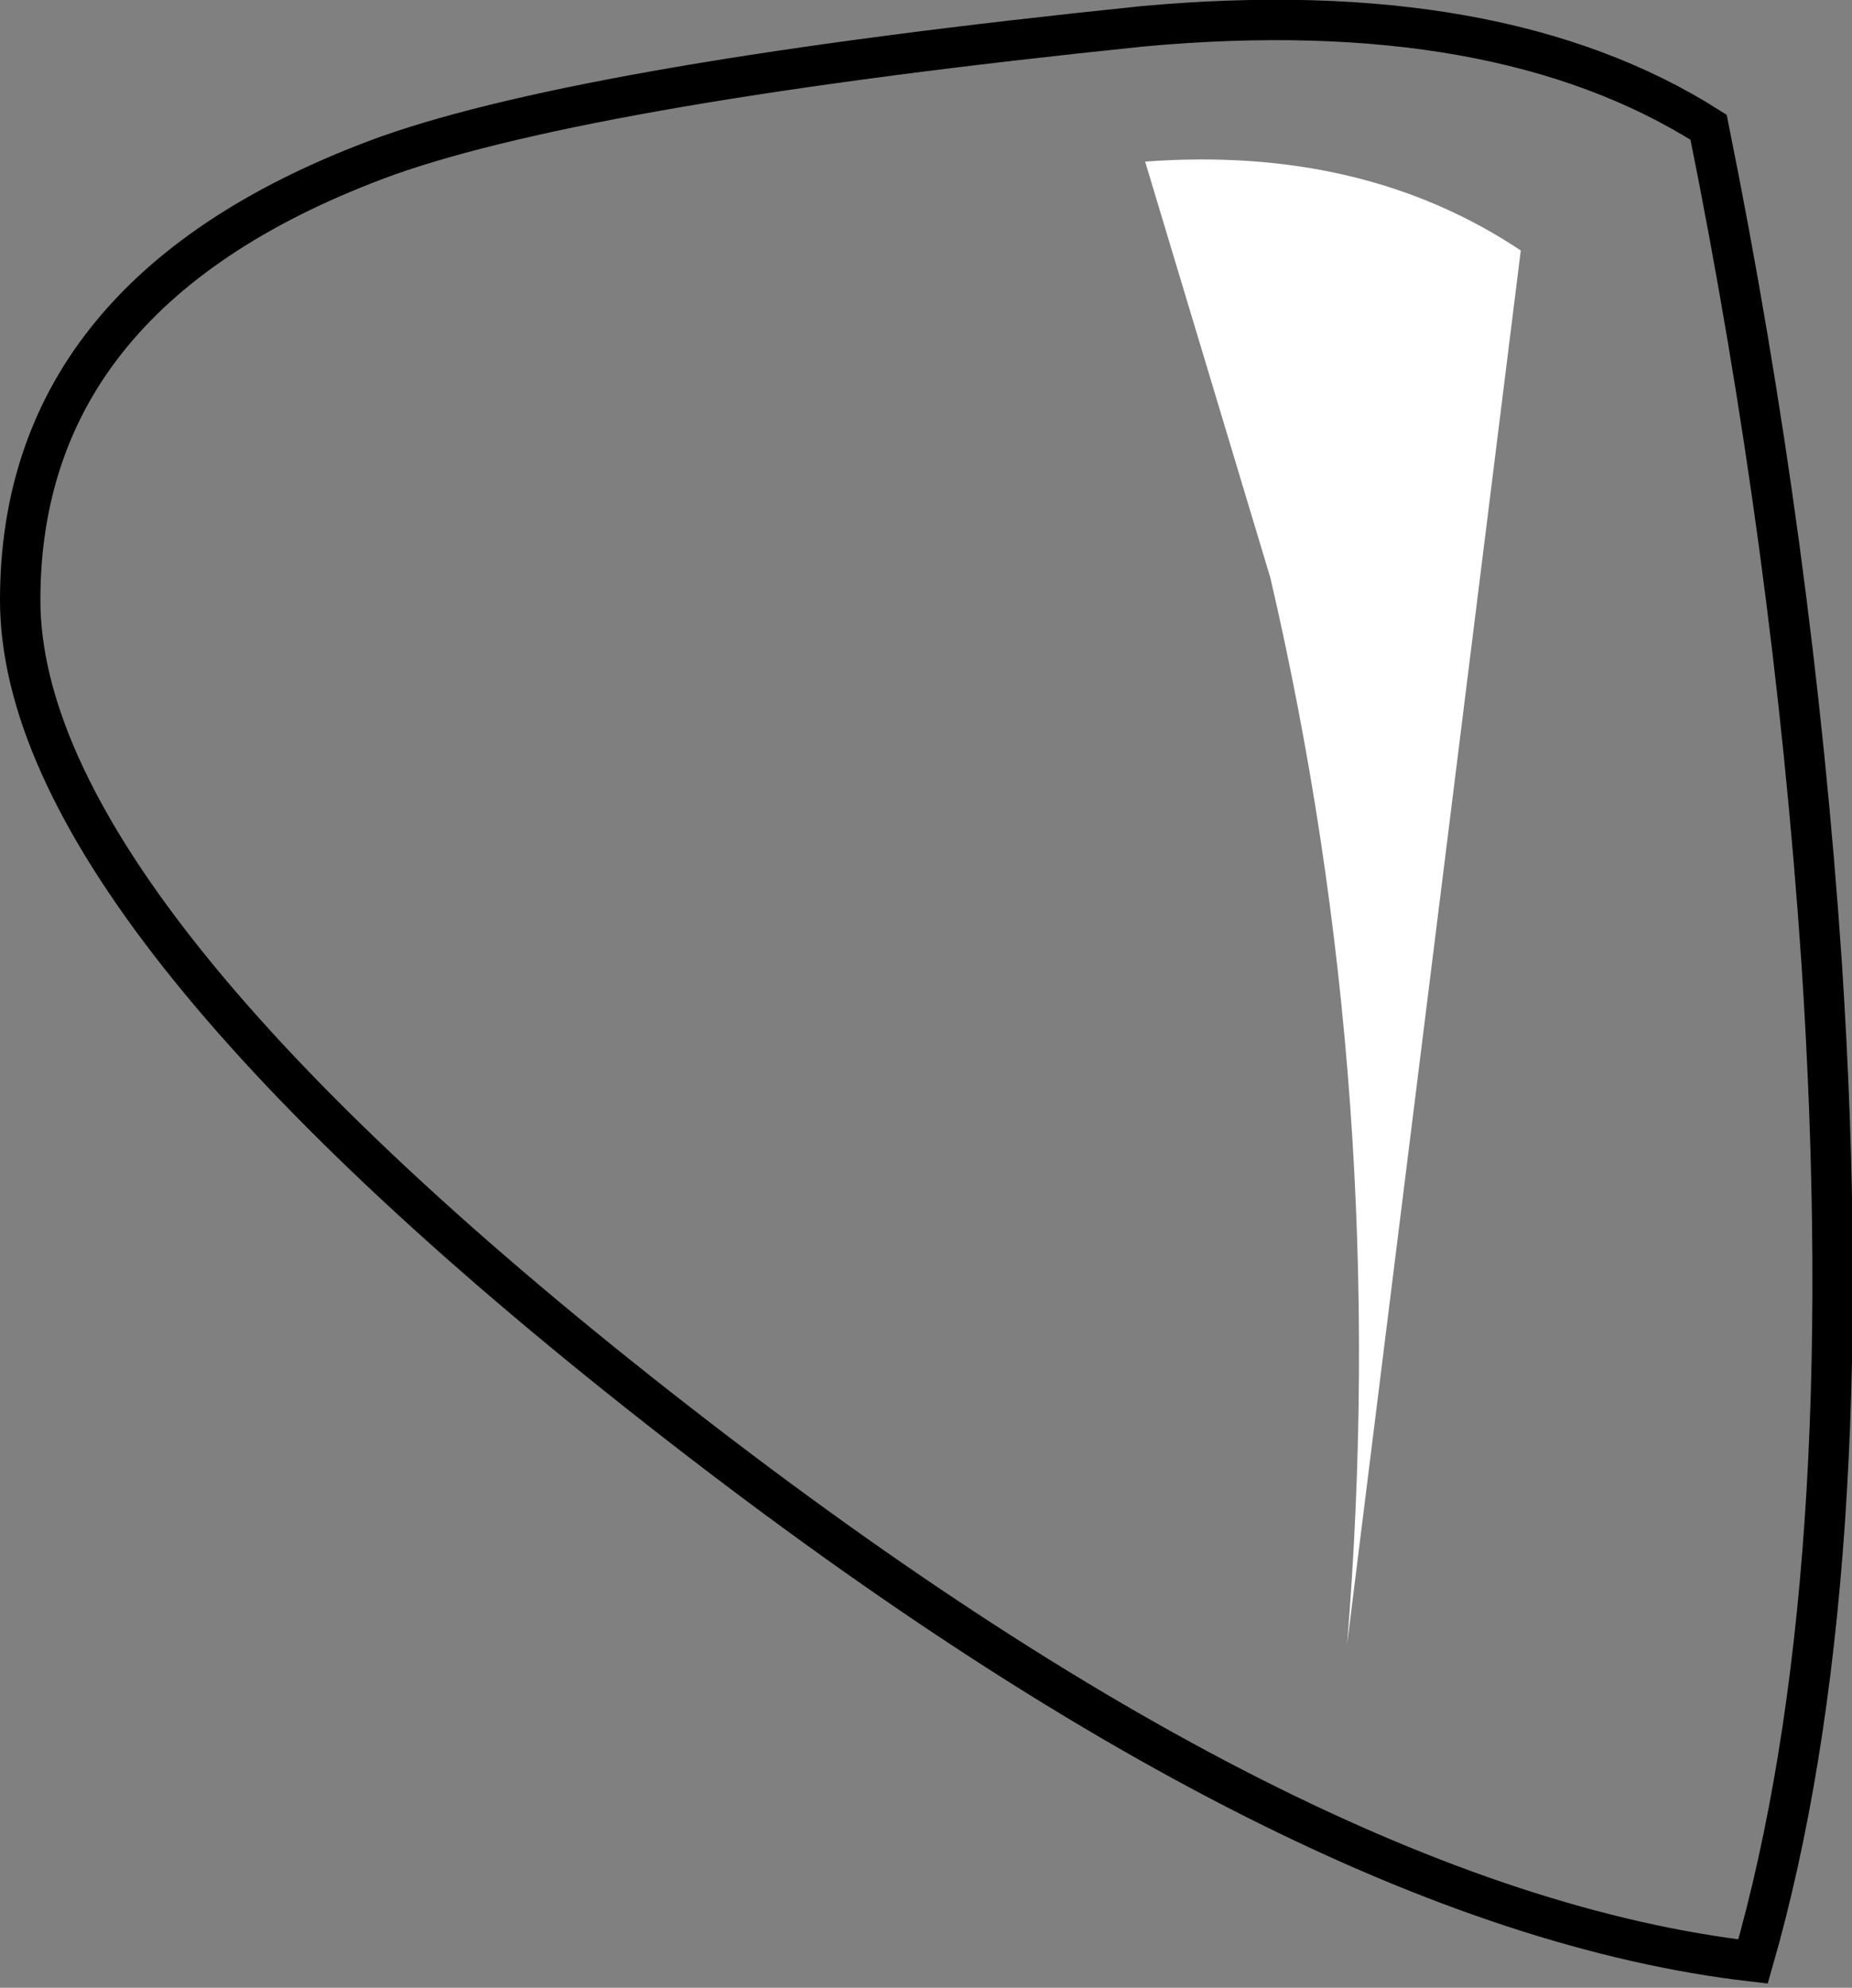 <?xml version="1.0" encoding="UTF-8" standalone="no"?>
<svg xmlns:xlink="http://www.w3.org/1999/xlink" height="49.2px" width="45.85px" xmlns="http://www.w3.org/2000/svg">
  <rect width="100%" height="100%" fill="#808080" stroke="none"/>
  <g transform="matrix(1.0, 0.0, 0.0, 1.0, -306.05, 37.8)">
    <path d="M322.35 -2.95 Q306.55 -15.35 306.55 -22.95 306.55 -30.65 315.65 -33.95 320.75 -35.75 334.35 -37.15 343.15 -37.95 348.35 -34.65 350.45 -24.25 351.15 -13.95 352.15 1.35 349.45 10.75 338.15 9.45 322.35 -2.95" fill="#000000" fill-opacity="0.004" fill-rule="evenodd" stroke="none"/>
    <path d="M322.35 -2.95 Q338.15 9.45 349.45 10.75 352.15 1.35 351.15 -13.95 350.45 -24.25 348.35 -34.65 343.15 -37.95 334.35 -37.15 320.75 -35.75 315.65 -33.95 306.55 -30.65 306.55 -22.95 306.55 -15.35 322.35 -2.95 Z" fill="none" stroke="#000000" stroke-linecap="butt" stroke-linejoin="miter-clip" stroke-miterlimit="4.0" stroke-width="1.0"/>
    <path d="M334.4 -33.8 Q339.8 -34.2 343.7 -31.6 L339.4 2.9 Q340.5 -10.6 337.5 -23.5 L334.4 -33.8" fill="#ffffff" fill-rule="evenodd" stroke="none"/>
  </g>
</svg>
